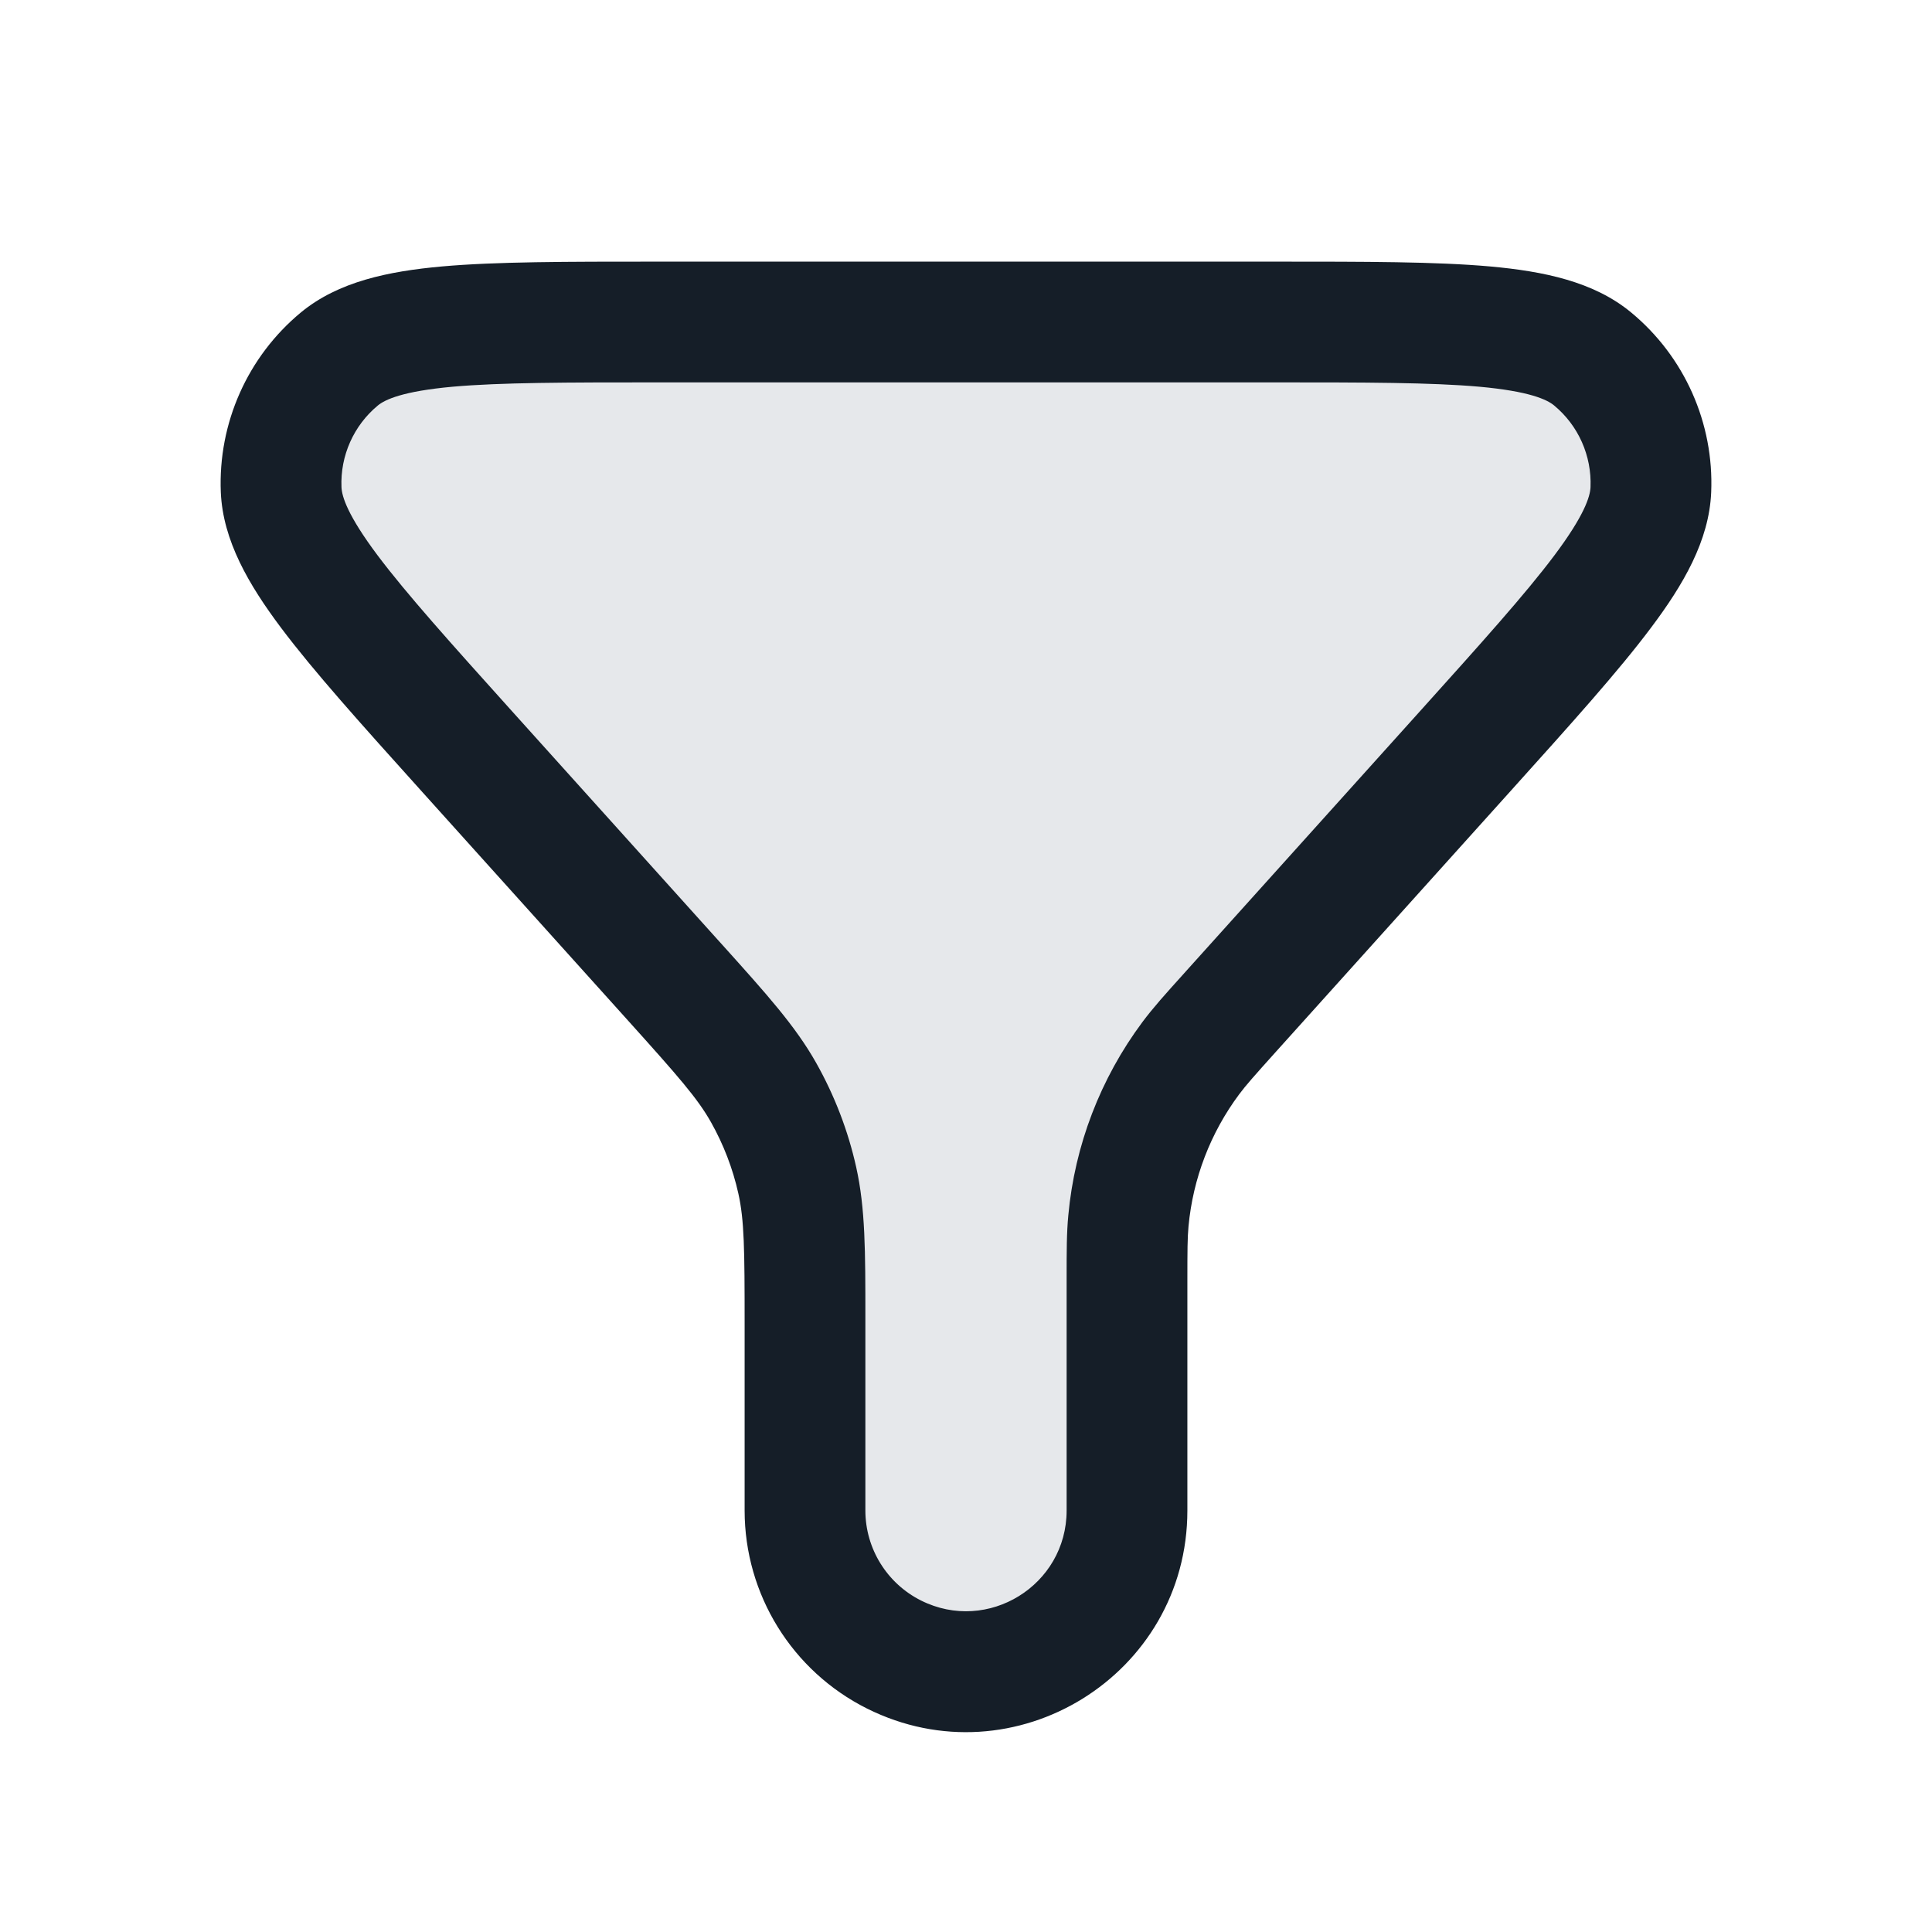 <svg xmlns="http://www.w3.org/2000/svg" viewBox="0 0 24 24">
  <defs/>
  <path fill="#636F7E" opacity="0.16" d="M15.815,4 L8.186,4 C5.909,4 4.771,4 4.216,4.459 C3.735,4.857 3.467,5.459 3.493,6.083 C3.523,6.803 4.284,7.649 5.807,9.341 L8.357,12.175 C8.965,12.85 9.269,13.187 9.485,13.572 C9.678,13.913 9.819,14.28 9.904,14.663 C10,15.094 10,15.548 10,16.456 L10,18.764 C10,19.521 10.428,20.214 11.106,20.553 C12.436,21.218 14,20.251 14,18.764 L14,15.922 C14,15.541 14,15.35 14.017,15.166 C14.085,14.434 14.354,13.734 14.793,13.145 C14.903,12.996 15.031,12.855 15.286,12.571 L18.194,9.341 C19.716,7.649 20.478,6.803 20.508,6.083 C20.534,5.459 20.266,4.857 19.784,4.459 C19.229,4 18.091,4 15.815,4 Z"/>
  <path fill="#151E28" d="M8.185,3.25 L15.855,3.25 C16.959,3.25 17.84,3.25 18.512,3.31 C19.173,3.37 19.798,3.497 20.262,3.881 C20.925,4.429 21.293,5.256 21.257,6.115 C21.232,6.717 20.909,7.266 20.51,7.797 C20.106,8.337 19.516,8.992 18.777,9.813 L18.751,9.842 L15.843,13.073 C15.579,13.367 15.479,13.479 15.394,13.593 C15.037,14.072 14.819,14.64 14.764,15.235 C14.751,15.377 14.75,15.527 14.75,15.922 L14.75,18.764 C14.75,20.808 12.599,22.138 10.77,21.224 C9.839,20.758 9.25,19.806 9.25,18.764 L9.25,16.456 C9.25,15.515 9.246,15.158 9.172,14.826 C9.103,14.516 8.988,14.217 8.832,13.94 C8.665,13.644 8.43,13.376 7.8,12.676 L5.249,9.842 L5.223,9.813 C4.484,8.992 3.895,8.337 3.49,7.797 C3.092,7.266 2.769,6.717 2.743,6.115 C2.708,5.256 3.076,4.429 3.738,3.881 C4.203,3.497 4.827,3.37 5.488,3.31 C6.16,3.25 7.041,3.25 8.146,3.25 L8.185,3.25 Z M5.622,4.804 C5.007,4.86 4.785,4.962 4.694,5.037 C4.393,5.286 4.226,5.662 4.242,6.052 C4.247,6.169 4.319,6.403 4.69,6.898 C5.05,7.377 5.593,7.982 6.364,8.839 L8.915,11.673 C8.934,11.694 8.954,11.716 8.973,11.737 C9.525,12.351 9.881,12.746 10.139,13.204 C10.367,13.609 10.535,14.045 10.636,14.499 C10.75,15.012 10.75,15.543 10.75,16.369 L10.75,16.369 C10.75,16.398 10.75,16.427 10.75,16.456 L10.75,18.764 C10.75,19.237 11.018,19.67 11.441,19.882 C12.272,20.298 13.25,19.693 13.25,18.764 L13.25,15.885 C13.25,15.539 13.25,15.316 13.271,15.097 C13.351,14.227 13.67,13.397 14.191,12.697 C14.323,12.52 14.472,12.354 14.704,12.097 L14.728,12.07 L17.636,8.839 C18.407,7.982 18.951,7.377 19.31,6.898 C19.681,6.403 19.753,6.169 19.758,6.052 C19.774,5.662 19.607,5.286 19.306,5.037 C19.216,4.962 18.994,4.86 18.378,4.804 C17.781,4.751 16.968,4.75 15.815,4.75 L8.185,4.75 C7.032,4.75 6.219,4.751 5.622,4.804 Z"/>
</svg>

